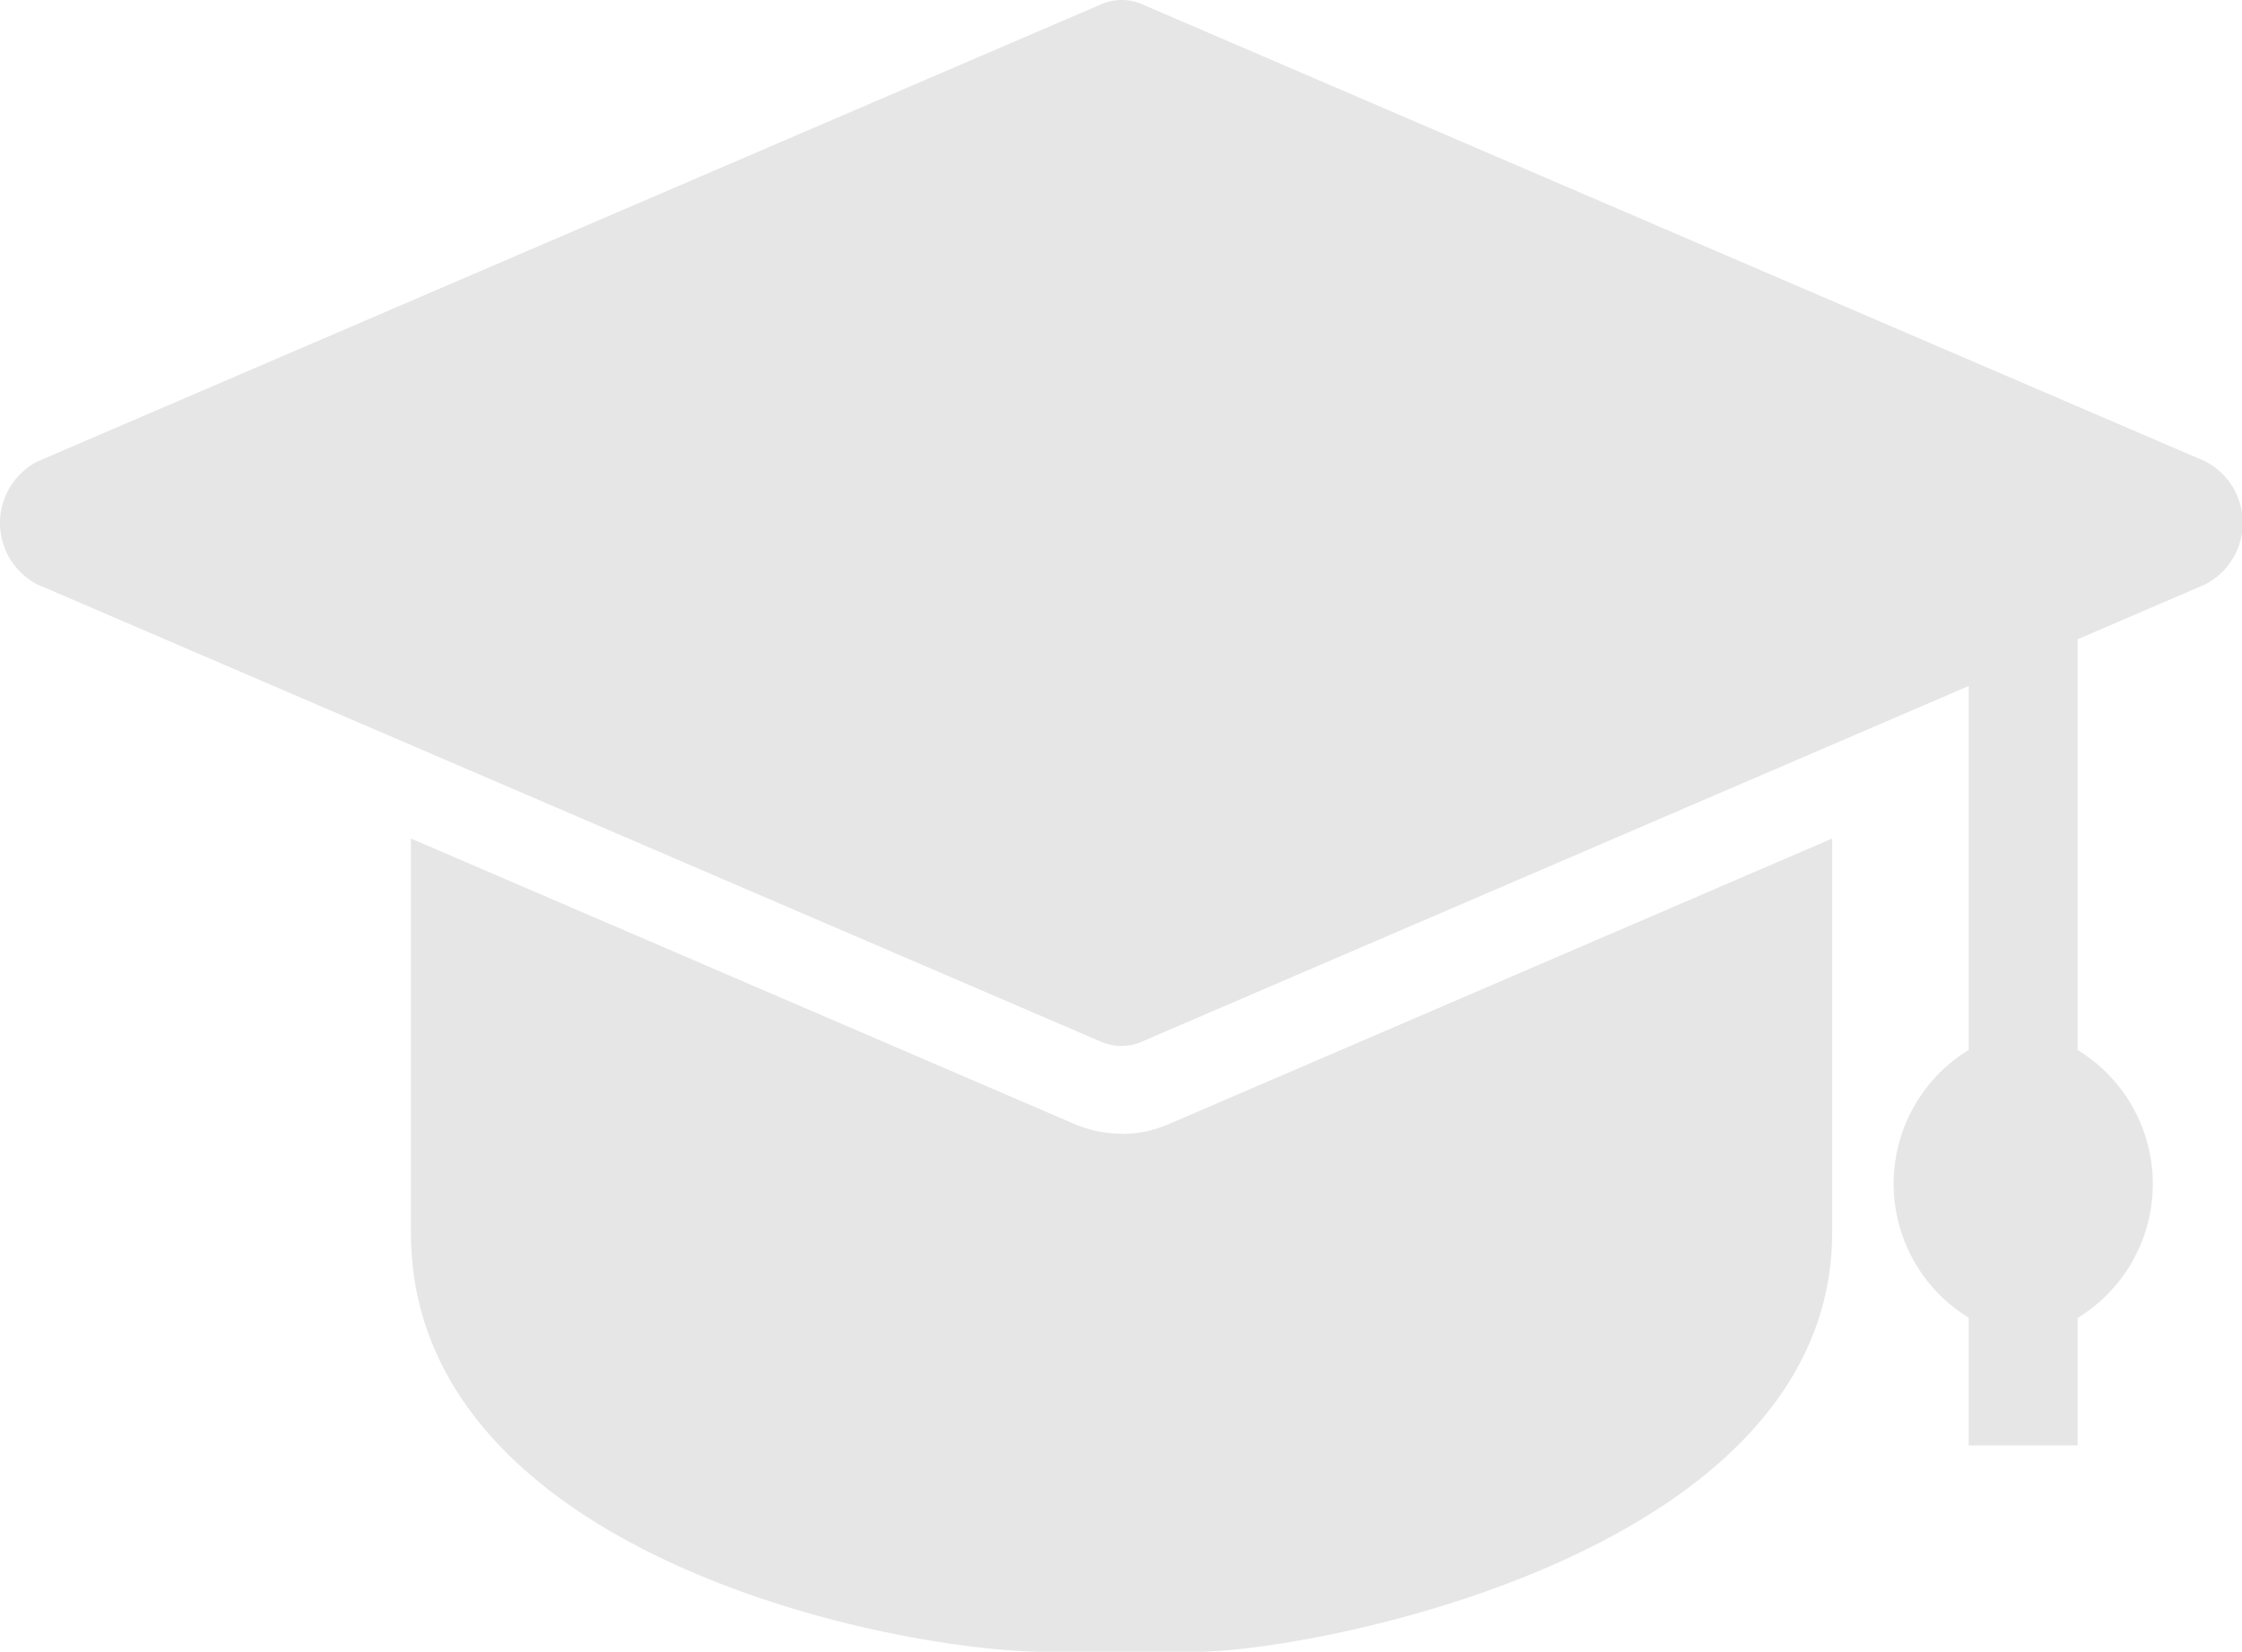 <?xml version="1.0" standalone="no"?><!DOCTYPE svg PUBLIC "-//W3C//DTD SVG 1.1//EN" "http://www.w3.org/Graphics/SVG/1.1/DTD/svg11.dtd"><svg t="1568951192328" class="icon" viewBox="0 0 1390 1024" version="1.1" xmlns="http://www.w3.org/2000/svg" p-id="4667" xmlns:xlink="http://www.w3.org/1999/xlink" width="271.484" height="200"><defs><style type="text/css"></style></defs><path d="M1367.51 286.136L708.01 2.618a31.642 31.642 0 0 0-25.204 0L23.141 286.136a42.907 42.907 0 0 0 0 76.162l659.464 283.506a31.442 31.442 0 0 0 25.204 0l512.766-220.534v225.598a97.315 97.315 0 0 0 0 166.05v79.15h67.51v-79.012a97.315 97.315 0 0 0 0-166.126V396.316l79.238-34.093a42.907 42.907 0 0 0 0-76.162zM695.358 702.813a74.261 74.261 0 0 1-29.504-6.126L254.764 519.835V763.96c0 200.03 299.834 260.04 393.536 260.04h94.014c70.186 0 393.61-60.01 393.61-260.04V519.835L724.788 696.837a73.924 73.924 0 0 1-29.417 6.139z m0 0" p-id="4668" fill="#e6e6e6"></path></svg>